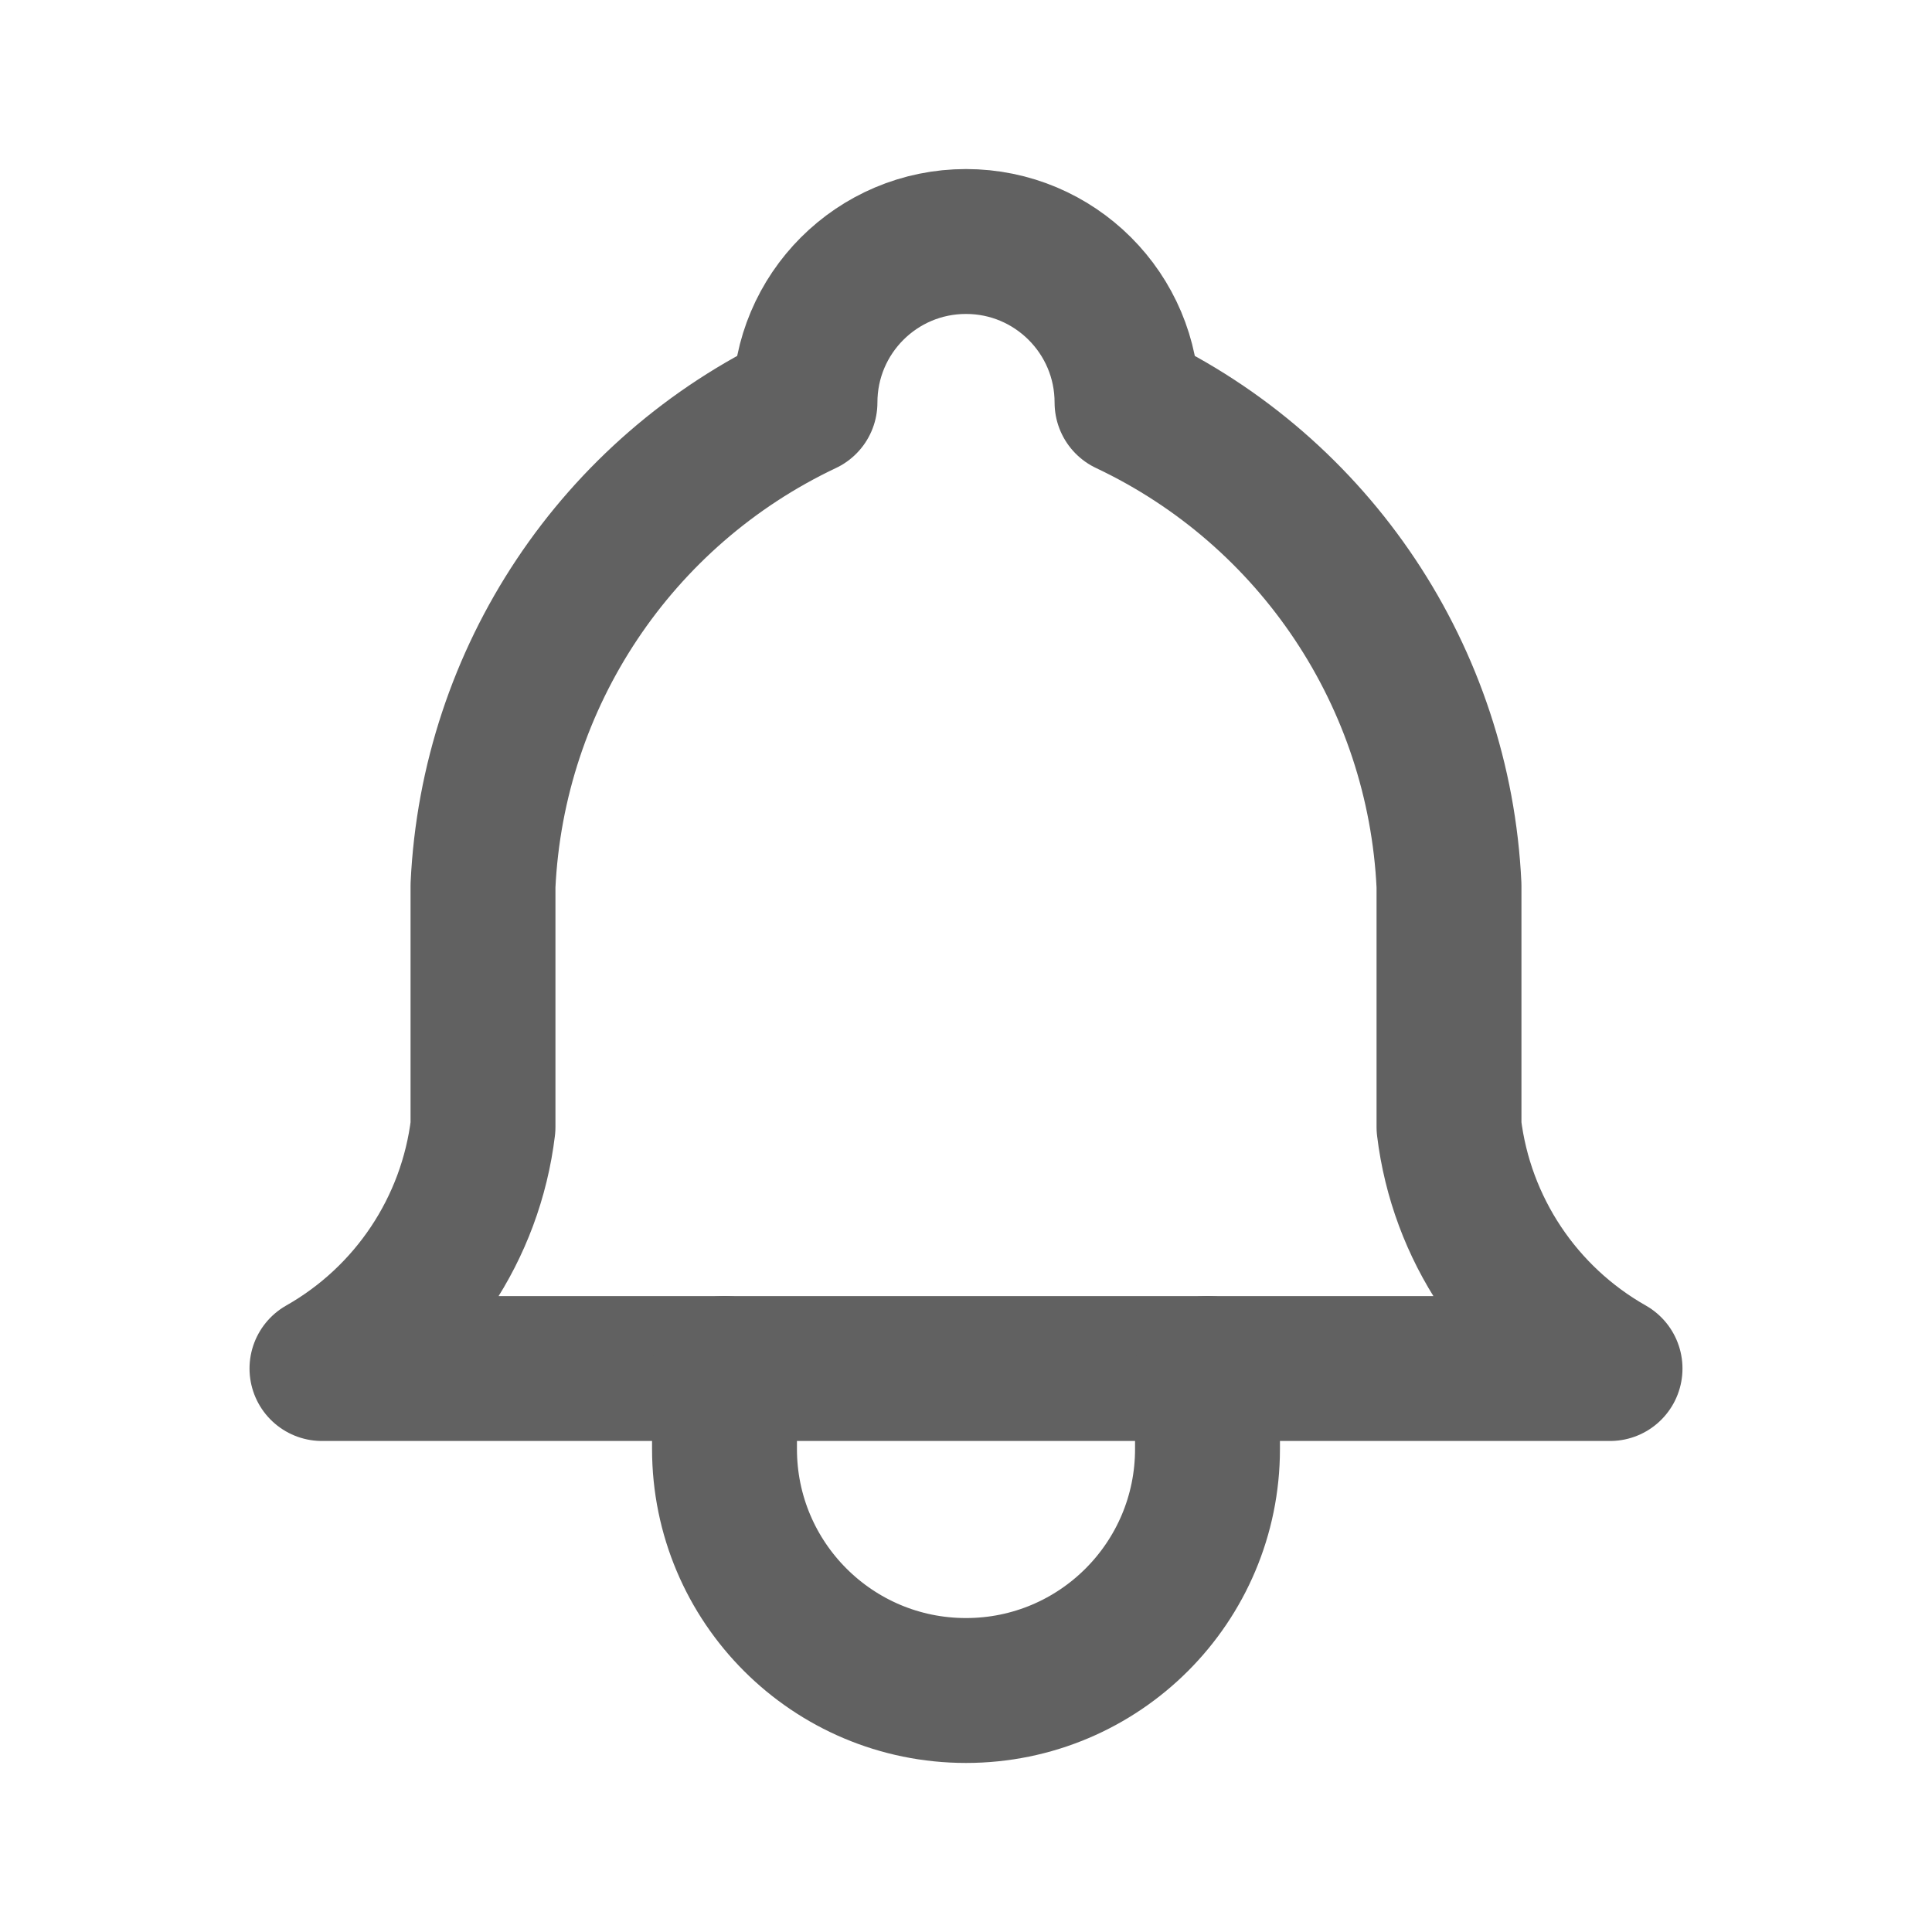<svg width="20" height="20" viewBox="0 0 20 20" fill="none" xmlns="http://www.w3.org/2000/svg">
<path d="M8.333 4.167C8.333 3.246 9.079 2.5 10 2.5C10.92 2.5 11.667 3.246 11.667 4.167C13.617 5.089 14.899 7.012 15 9.167V11.667C15.127 12.717 15.746 13.645 16.667 14.167H3.333C4.254 13.645 4.873 12.717 5 11.667V9.167C5.101 7.012 6.383 5.089 8.333 4.167" stroke="#616161" stroke-width="1.5" stroke-linecap="round" stroke-linejoin="round"/>
<path d="M7.5 14.166V15C7.5 16.381 8.619 17.5 10 17.5C11.381 17.5 12.5 16.381 12.5 15V14.166" stroke="#616161" stroke-width="1.5" stroke-linecap="round" stroke-linejoin="round"/>
</svg>
